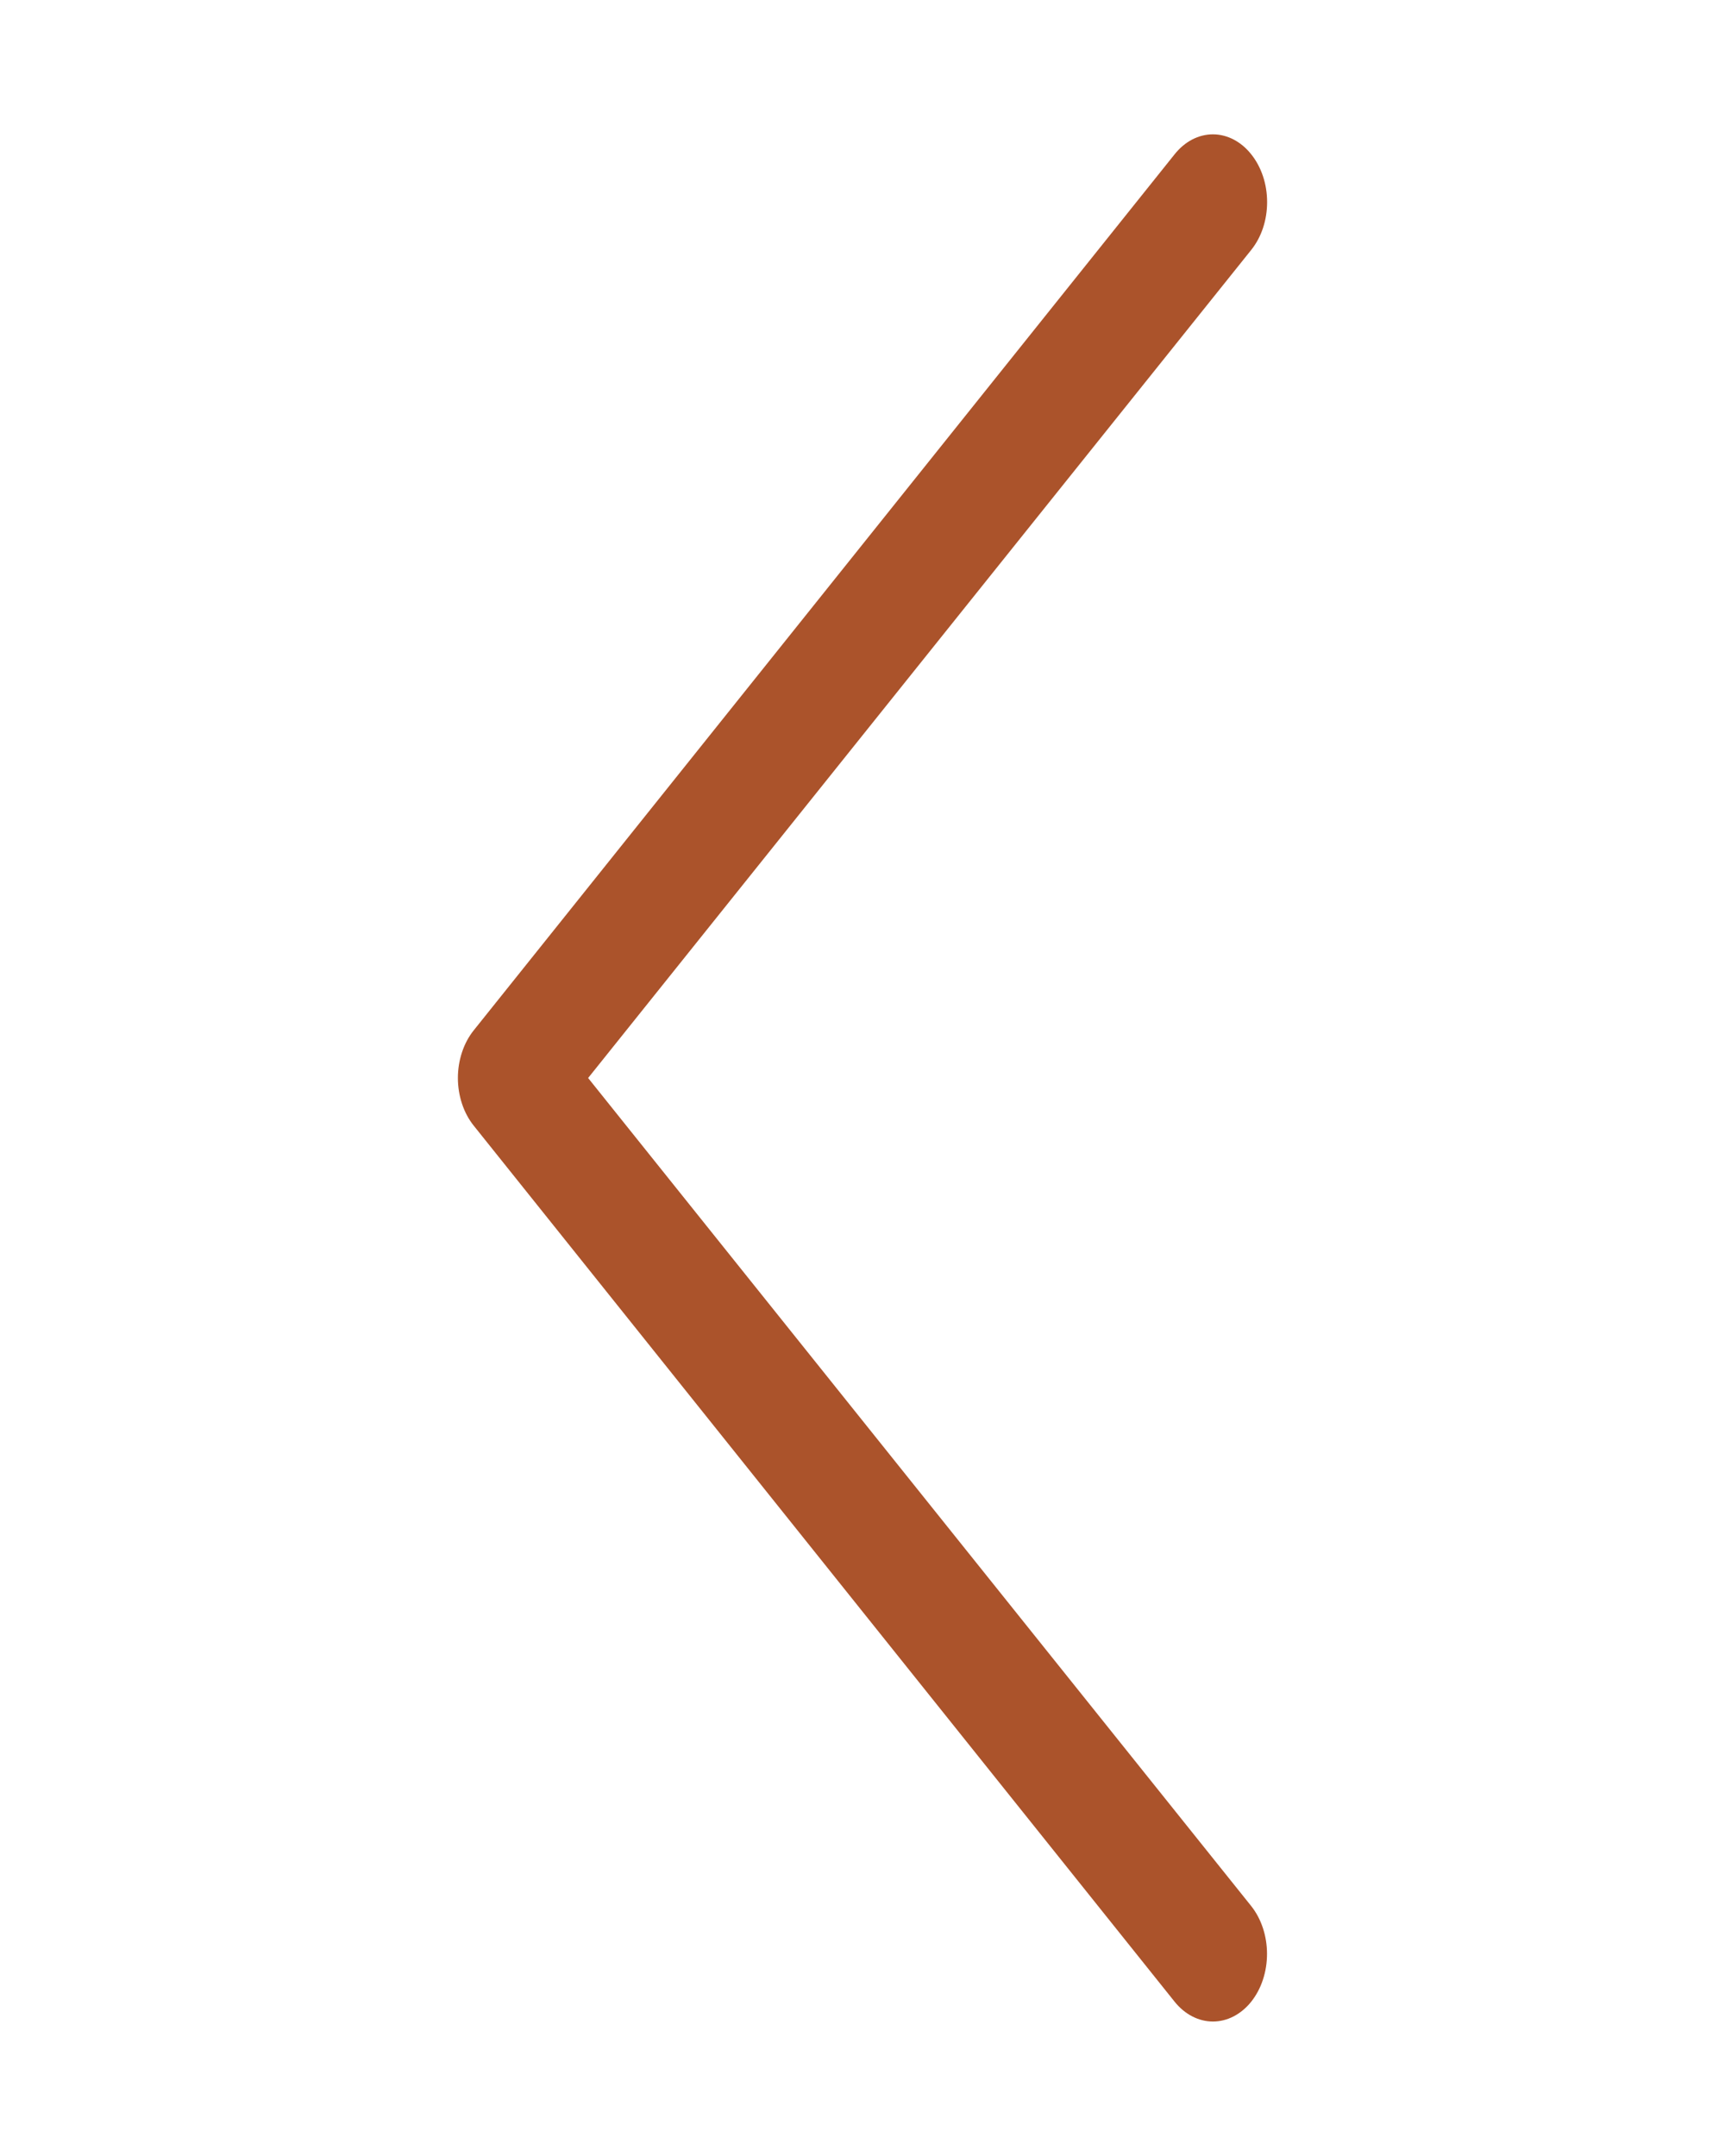 <svg width="36" height="45" viewBox="0 0 36 45" fill="none" xmlns="http://www.w3.org/2000/svg">
<path d="M9.889 21.502L24.514 3.22C24.619 3.088 24.743 2.984 24.88 2.912C25.017 2.841 25.164 2.804 25.313 2.804C25.461 2.804 25.608 2.841 25.745 2.912C25.883 2.984 26.007 3.088 26.112 3.22C26.217 3.351 26.301 3.507 26.358 3.678C26.415 3.849 26.444 4.033 26.444 4.219C26.444 4.404 26.415 4.588 26.358 4.76C26.301 4.931 26.217 5.086 26.112 5.217L12.274 22.5L26.112 39.783C26.323 40.048 26.442 40.407 26.442 40.781C26.442 40.967 26.413 41.15 26.356 41.322C26.3 41.493 26.216 41.649 26.112 41.78C26.007 41.911 25.882 42.015 25.745 42.086C25.608 42.157 25.461 42.193 25.313 42.193C25.013 42.193 24.726 42.044 24.514 41.78L9.889 23.498C9.784 23.368 9.7 23.212 9.643 23.041C9.586 22.869 9.556 22.686 9.556 22.5C9.556 22.314 9.586 22.131 9.643 21.959C9.7 21.788 9.784 21.632 9.889 21.502Z" fill="#AB532B"/>
</svg>
